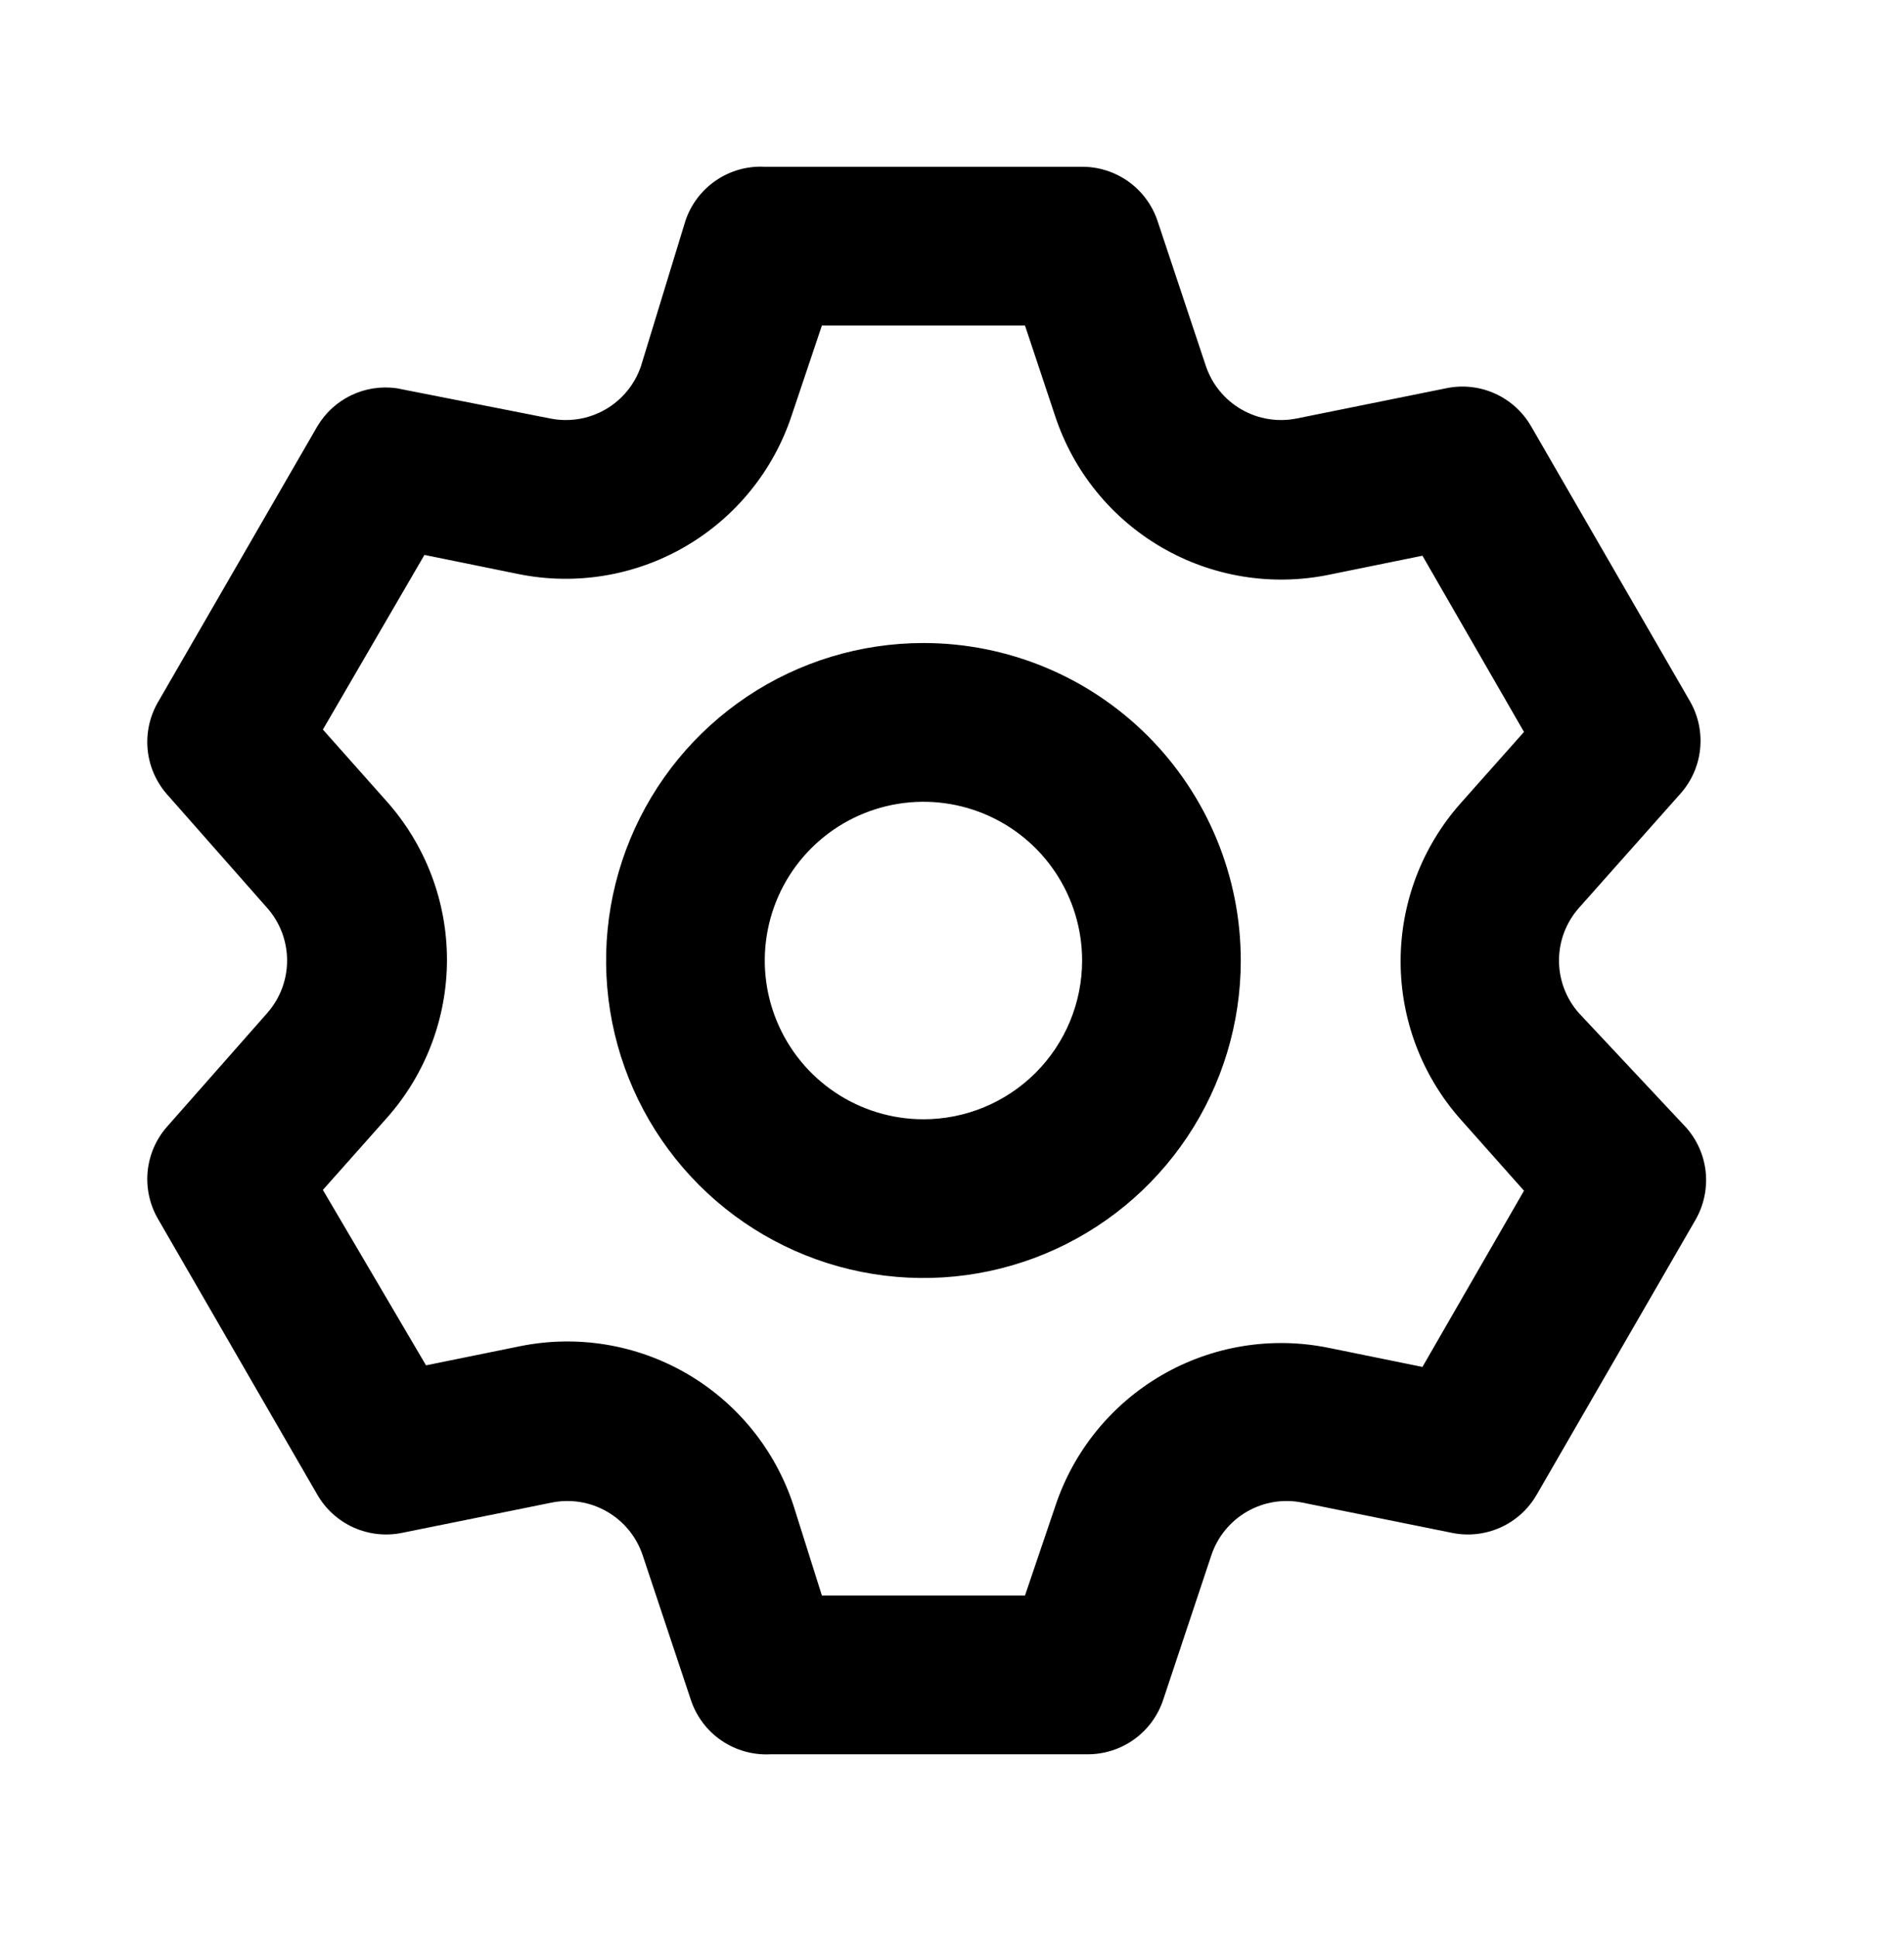 <svg width="60" height="61" viewBox="0 0 60 61" fill="none" xmlns="http://www.w3.org/2000/svg">
<path d="M49.75 31.903C49.349 31.446 49.128 30.86 49.128 30.253C49.128 29.645 49.349 29.059 49.75 28.603L52.95 25.003C53.303 24.609 53.522 24.114 53.575 23.589C53.629 23.063 53.515 22.534 53.25 22.078L48.25 13.428C47.987 12.971 47.587 12.61 47.107 12.394C46.627 12.179 46.09 12.12 45.575 12.228L40.875 13.178C40.277 13.301 39.654 13.202 39.125 12.898C38.595 12.594 38.195 12.106 38 11.528L36.475 6.953C36.307 6.456 35.988 6.025 35.562 5.72C35.135 5.415 34.624 5.251 34.1 5.253H24.1C23.555 5.224 23.015 5.375 22.564 5.682C22.113 5.989 21.774 6.435 21.6 6.953L20.2 11.528C20.005 12.106 19.605 12.594 19.075 12.898C18.546 13.202 17.923 13.301 17.325 13.178L12.5 12.228C12.011 12.159 11.513 12.236 11.068 12.449C10.623 12.663 10.252 13.003 10 13.428L5 22.078C4.728 22.529 4.606 23.055 4.65 23.581C4.695 24.106 4.905 24.604 5.25 25.003L8.425 28.603C8.826 29.059 9.047 29.645 9.047 30.253C9.047 30.86 8.826 31.446 8.425 31.903L5.25 35.503C4.905 35.901 4.695 36.399 4.65 36.925C4.606 37.45 4.728 37.976 5 38.428L10 47.078C10.263 47.534 10.663 47.895 11.143 48.111C11.623 48.326 12.159 48.385 12.675 48.278L17.375 47.328C17.973 47.204 18.596 47.304 19.125 47.608C19.655 47.912 20.055 48.399 20.25 48.978L21.775 53.553C21.949 54.07 22.288 54.516 22.739 54.823C23.19 55.13 23.73 55.281 24.275 55.253H34.275C34.799 55.254 35.31 55.091 35.737 54.785C36.163 54.48 36.482 54.049 36.65 53.553L38.175 48.978C38.37 48.399 38.77 47.912 39.3 47.608C39.829 47.304 40.452 47.204 41.05 47.328L45.75 48.278C46.265 48.385 46.801 48.326 47.282 48.111C47.762 47.895 48.162 47.534 48.425 47.078L53.425 38.428C53.69 37.971 53.804 37.442 53.751 36.916C53.697 36.391 53.478 35.896 53.125 35.503L49.75 31.903ZM46.025 35.253L48.025 37.503L44.825 43.053L41.875 42.453C40.074 42.084 38.201 42.39 36.611 43.312C35.022 44.234 33.825 45.707 33.25 47.453L32.3 50.253H25.9L25 47.403C24.425 45.657 23.228 44.184 21.639 43.262C20.049 42.34 18.175 42.035 16.375 42.403L13.425 43.003L10.175 37.478L12.175 35.228C13.405 33.853 14.085 32.072 14.085 30.228C14.085 28.383 13.405 26.603 12.175 25.228L10.175 22.978L13.375 17.478L16.325 18.078C18.125 18.446 19.999 18.14 21.588 17.218C23.178 16.296 24.375 14.823 24.95 13.078L25.9 10.253H32.3L33.25 13.103C33.825 14.848 35.022 16.321 36.611 17.243C38.201 18.165 40.074 18.471 41.875 18.103L44.825 17.503L48.025 23.053L46.025 25.303C44.809 26.674 44.137 28.444 44.137 30.278C44.137 32.111 44.809 33.881 46.025 35.253V35.253ZM29.1 20.253C27.122 20.253 25.189 20.839 23.544 21.938C21.9 23.037 20.618 24.599 19.861 26.426C19.104 28.253 18.906 30.264 19.292 32.203C19.678 34.143 20.63 35.925 22.029 37.324C23.427 38.722 25.209 39.675 27.149 40.06C29.089 40.446 31.1 40.248 32.927 39.491C34.754 38.734 36.316 37.453 37.415 35.808C38.514 34.164 39.1 32.23 39.1 30.253C39.1 27.6 38.046 25.057 36.171 23.181C34.296 21.306 31.752 20.253 29.1 20.253V20.253ZM29.1 35.253C28.111 35.253 27.144 34.959 26.322 34.41C25.5 33.861 24.859 33.08 24.481 32.166C24.102 31.252 24.003 30.247 24.196 29.277C24.389 28.307 24.865 27.416 25.564 26.717C26.264 26.018 27.155 25.542 28.125 25.349C29.094 25.156 30.1 25.255 31.013 25.633C31.927 26.012 32.708 26.652 33.257 27.475C33.807 28.297 34.1 29.264 34.1 30.253C34.1 31.579 33.573 32.85 32.636 33.788C31.698 34.726 30.426 35.253 29.1 35.253Z" fill="black"/>
</svg>
